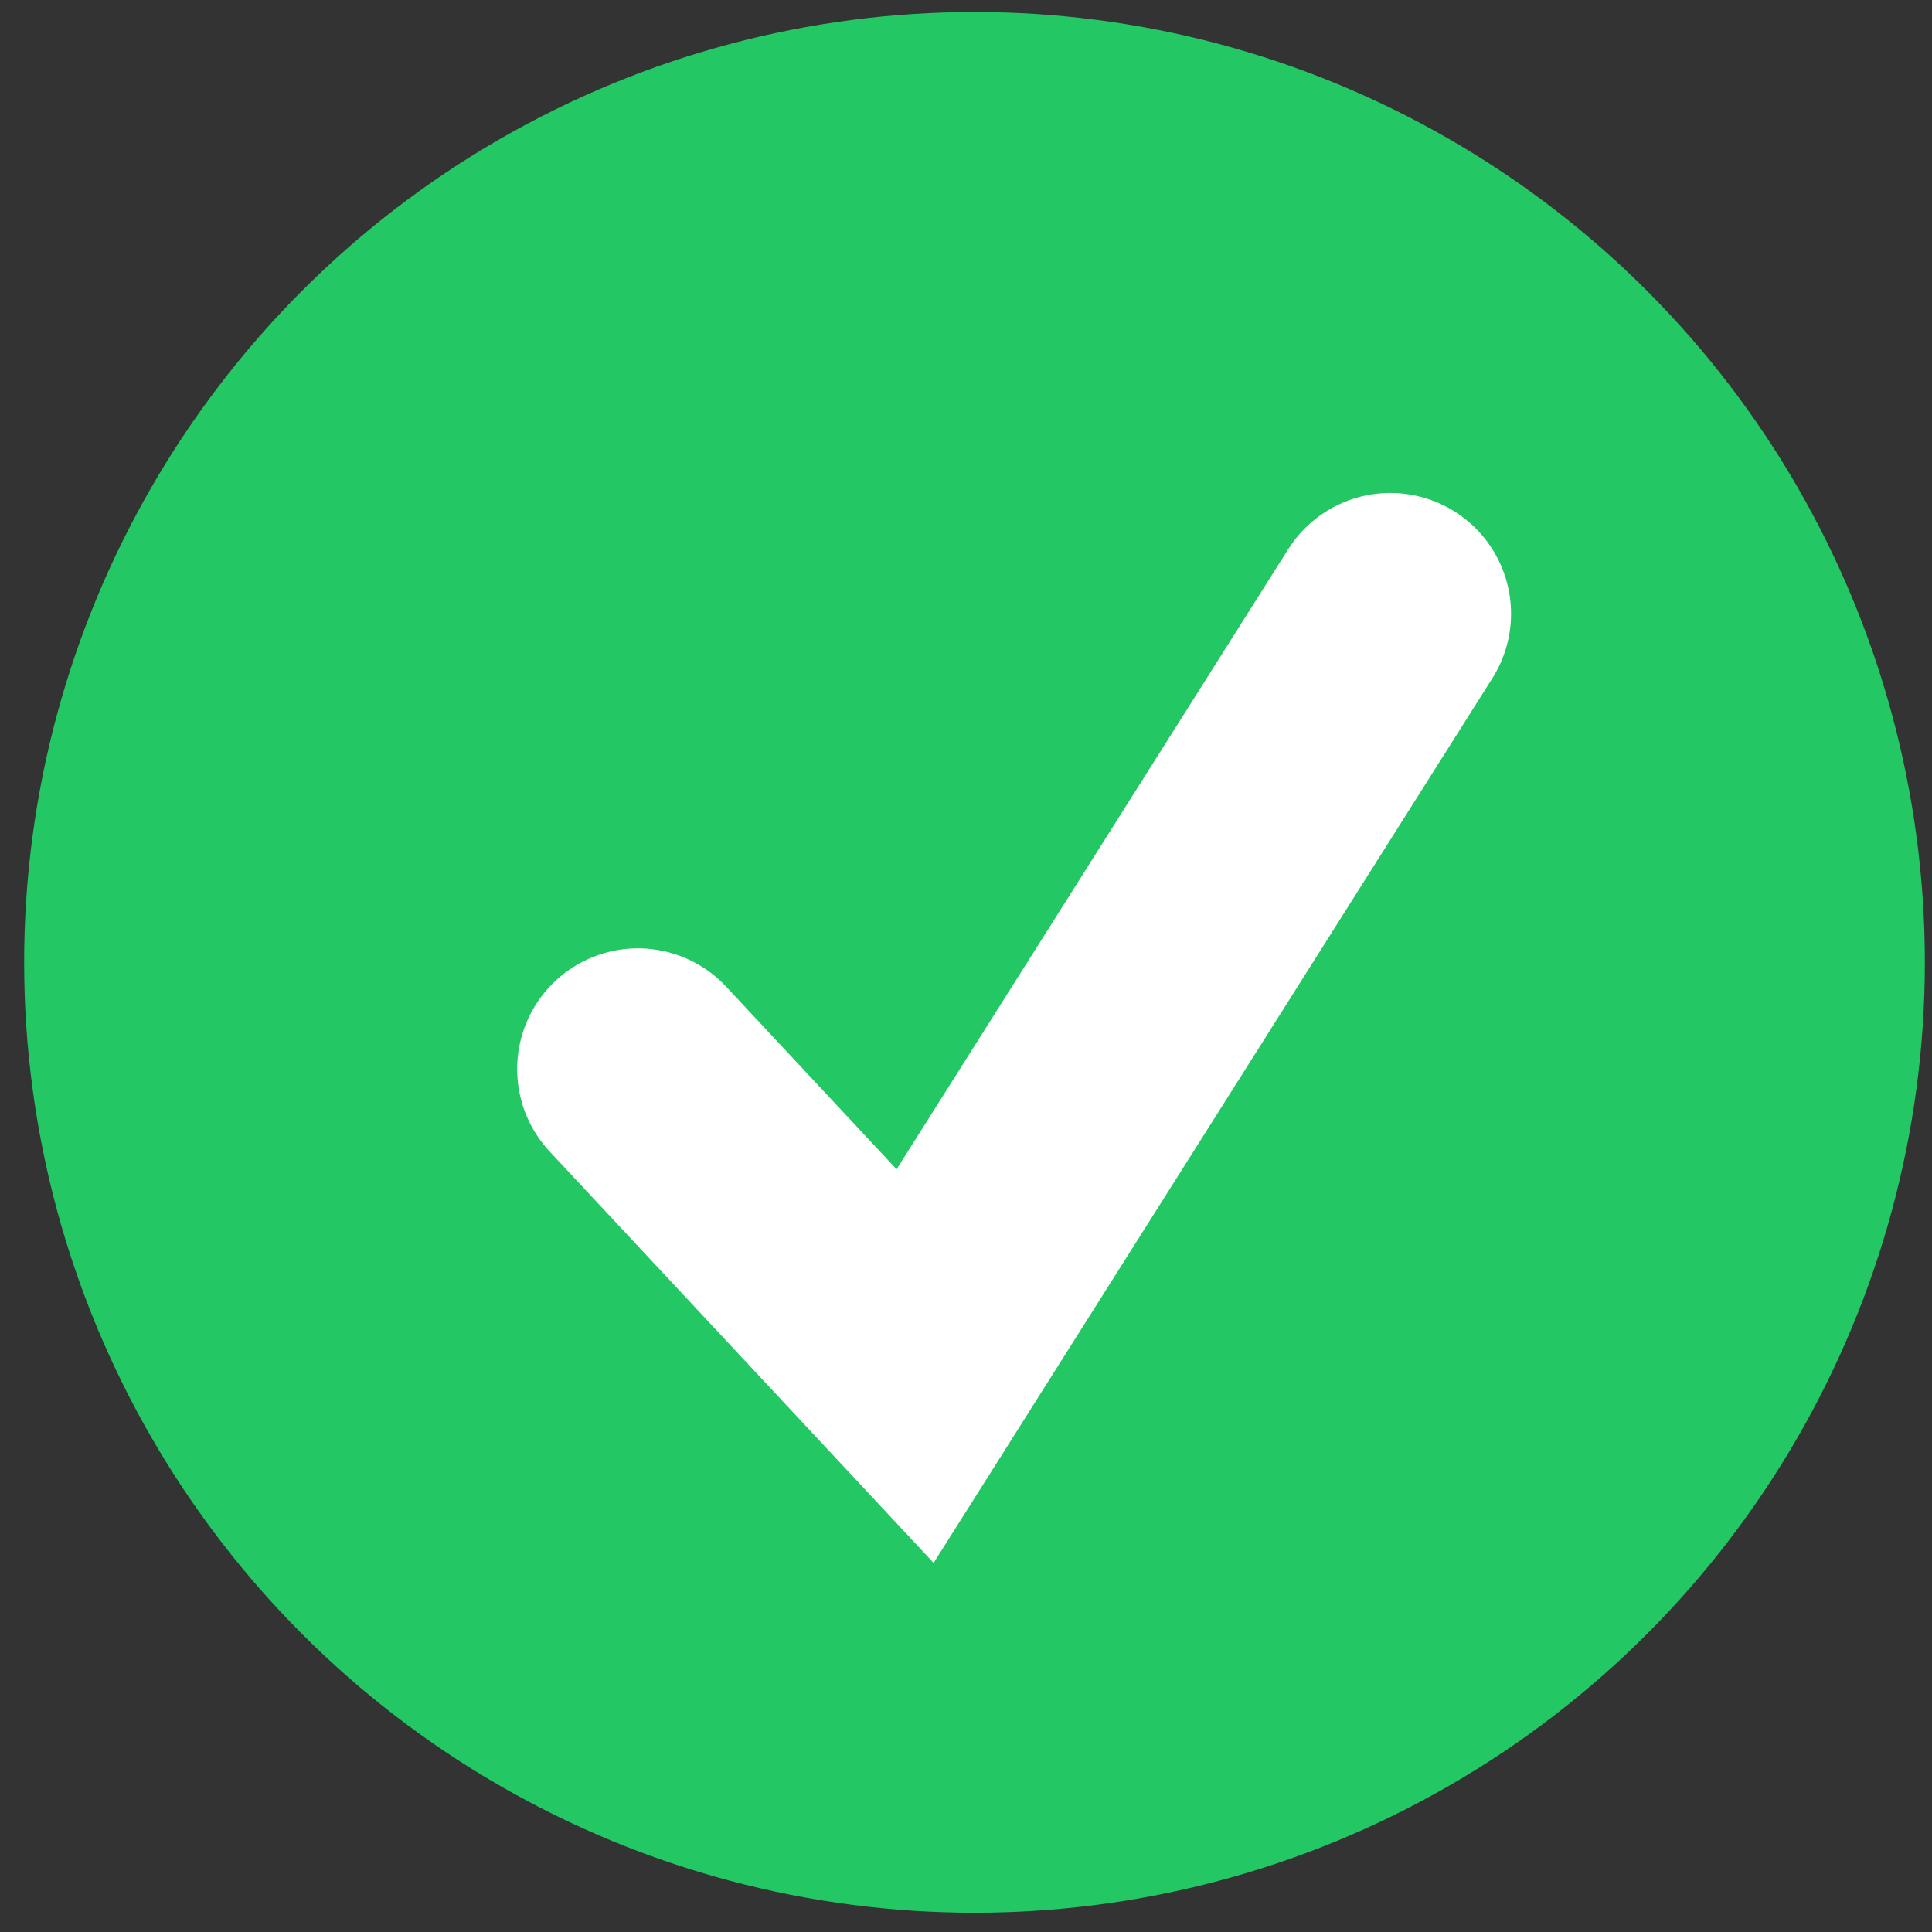 <svg width="72" height="72" viewBox="0 0 72 72" fill="none" xmlns="http://www.w3.org/2000/svg">
<rect x="0" y="0" width="72" height="72" fill="#333333" stroke="none"/>
<circle cx="36.317" cy="35.865" r="35.417" fill="#23C865"/>
<path d="M23.773 39.842L34.103 50.91L51.812 22.872" stroke="white" stroke-width="9" stroke-linecap="round"/>
</svg>
